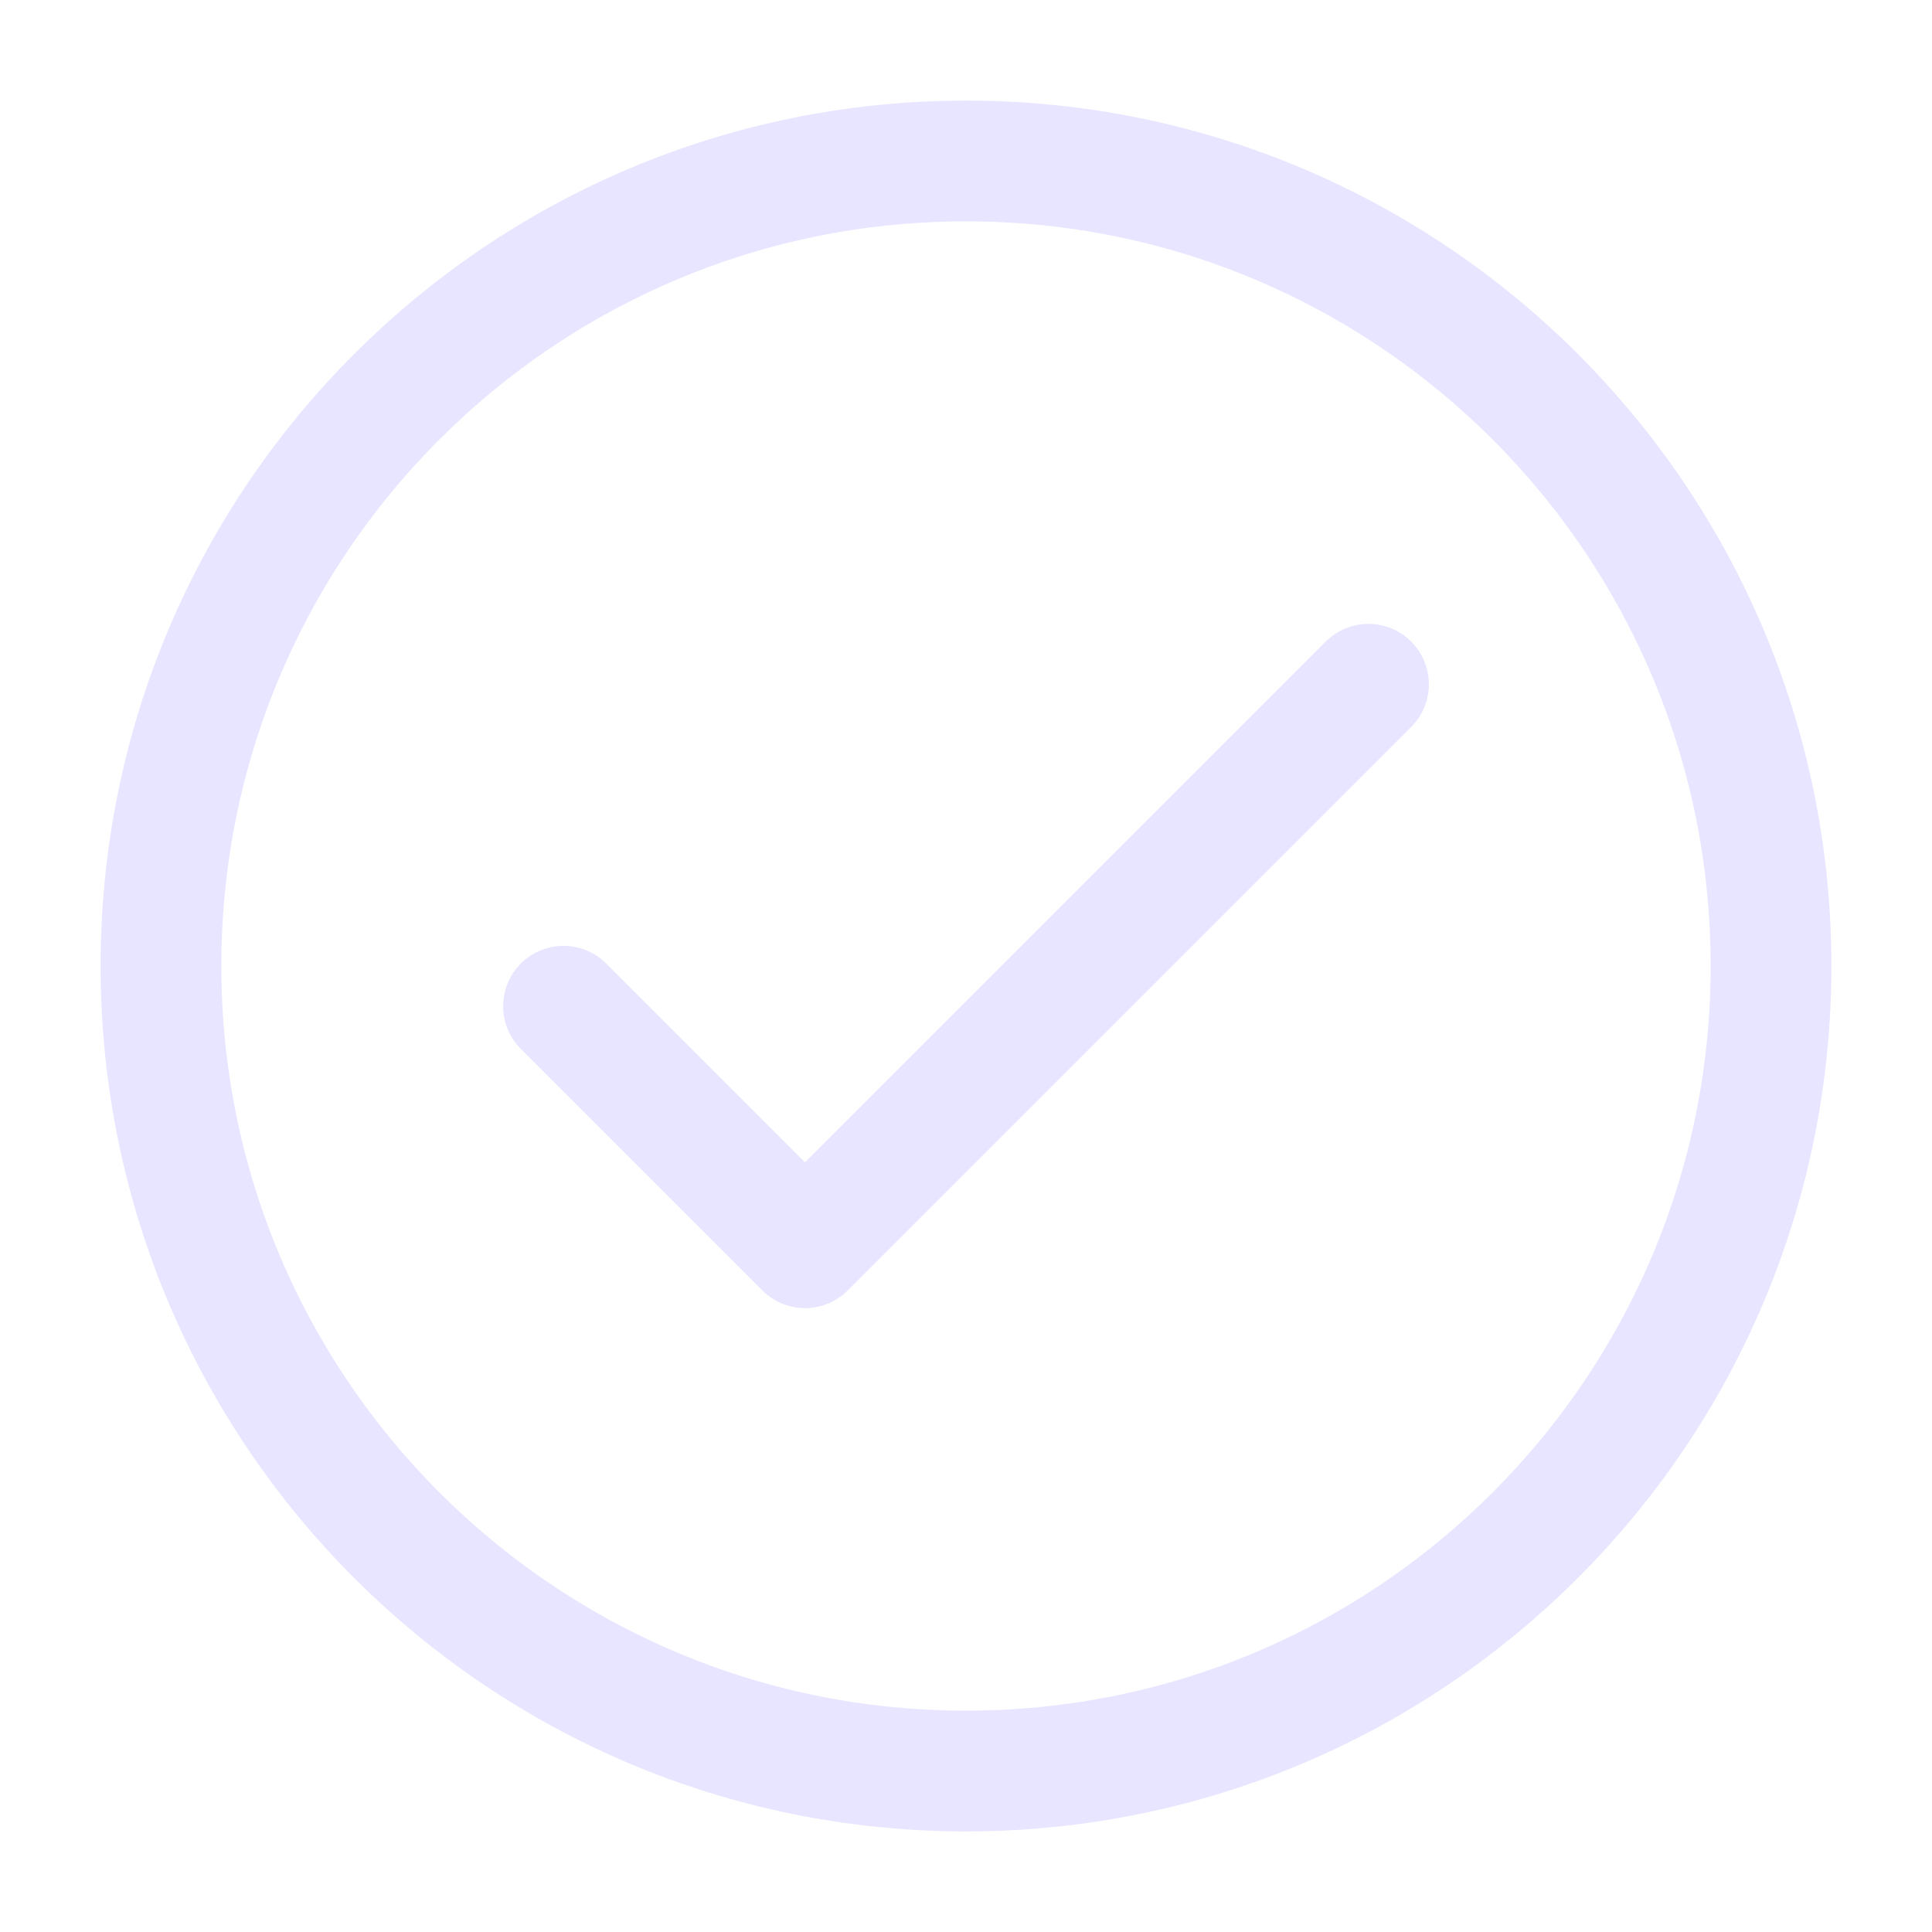 <svg width="28" height="28" viewBox="0 0 28 28" fill="none" xmlns="http://www.w3.org/2000/svg">
<g id="SVG">
<path id="Vector" d="M8.167 14.583L11.667 18.083L19.833 9.917" stroke="#E7E5FF" stroke-width="1.75" stroke-linecap="round" stroke-linejoin="round"/>
<path id="Vector_2" d="M14 25.667C20.444 25.667 25.667 20.443 25.667 14C25.667 7.556 20.444 2.333 14 2.333C7.557 2.333 2.333 7.556 2.333 14C2.333 20.443 7.557 25.667 14 25.667Z" stroke="#E7E5FF" stroke-width="1.75" stroke-linecap="round" stroke-linejoin="round"/>
</g>
</svg>
